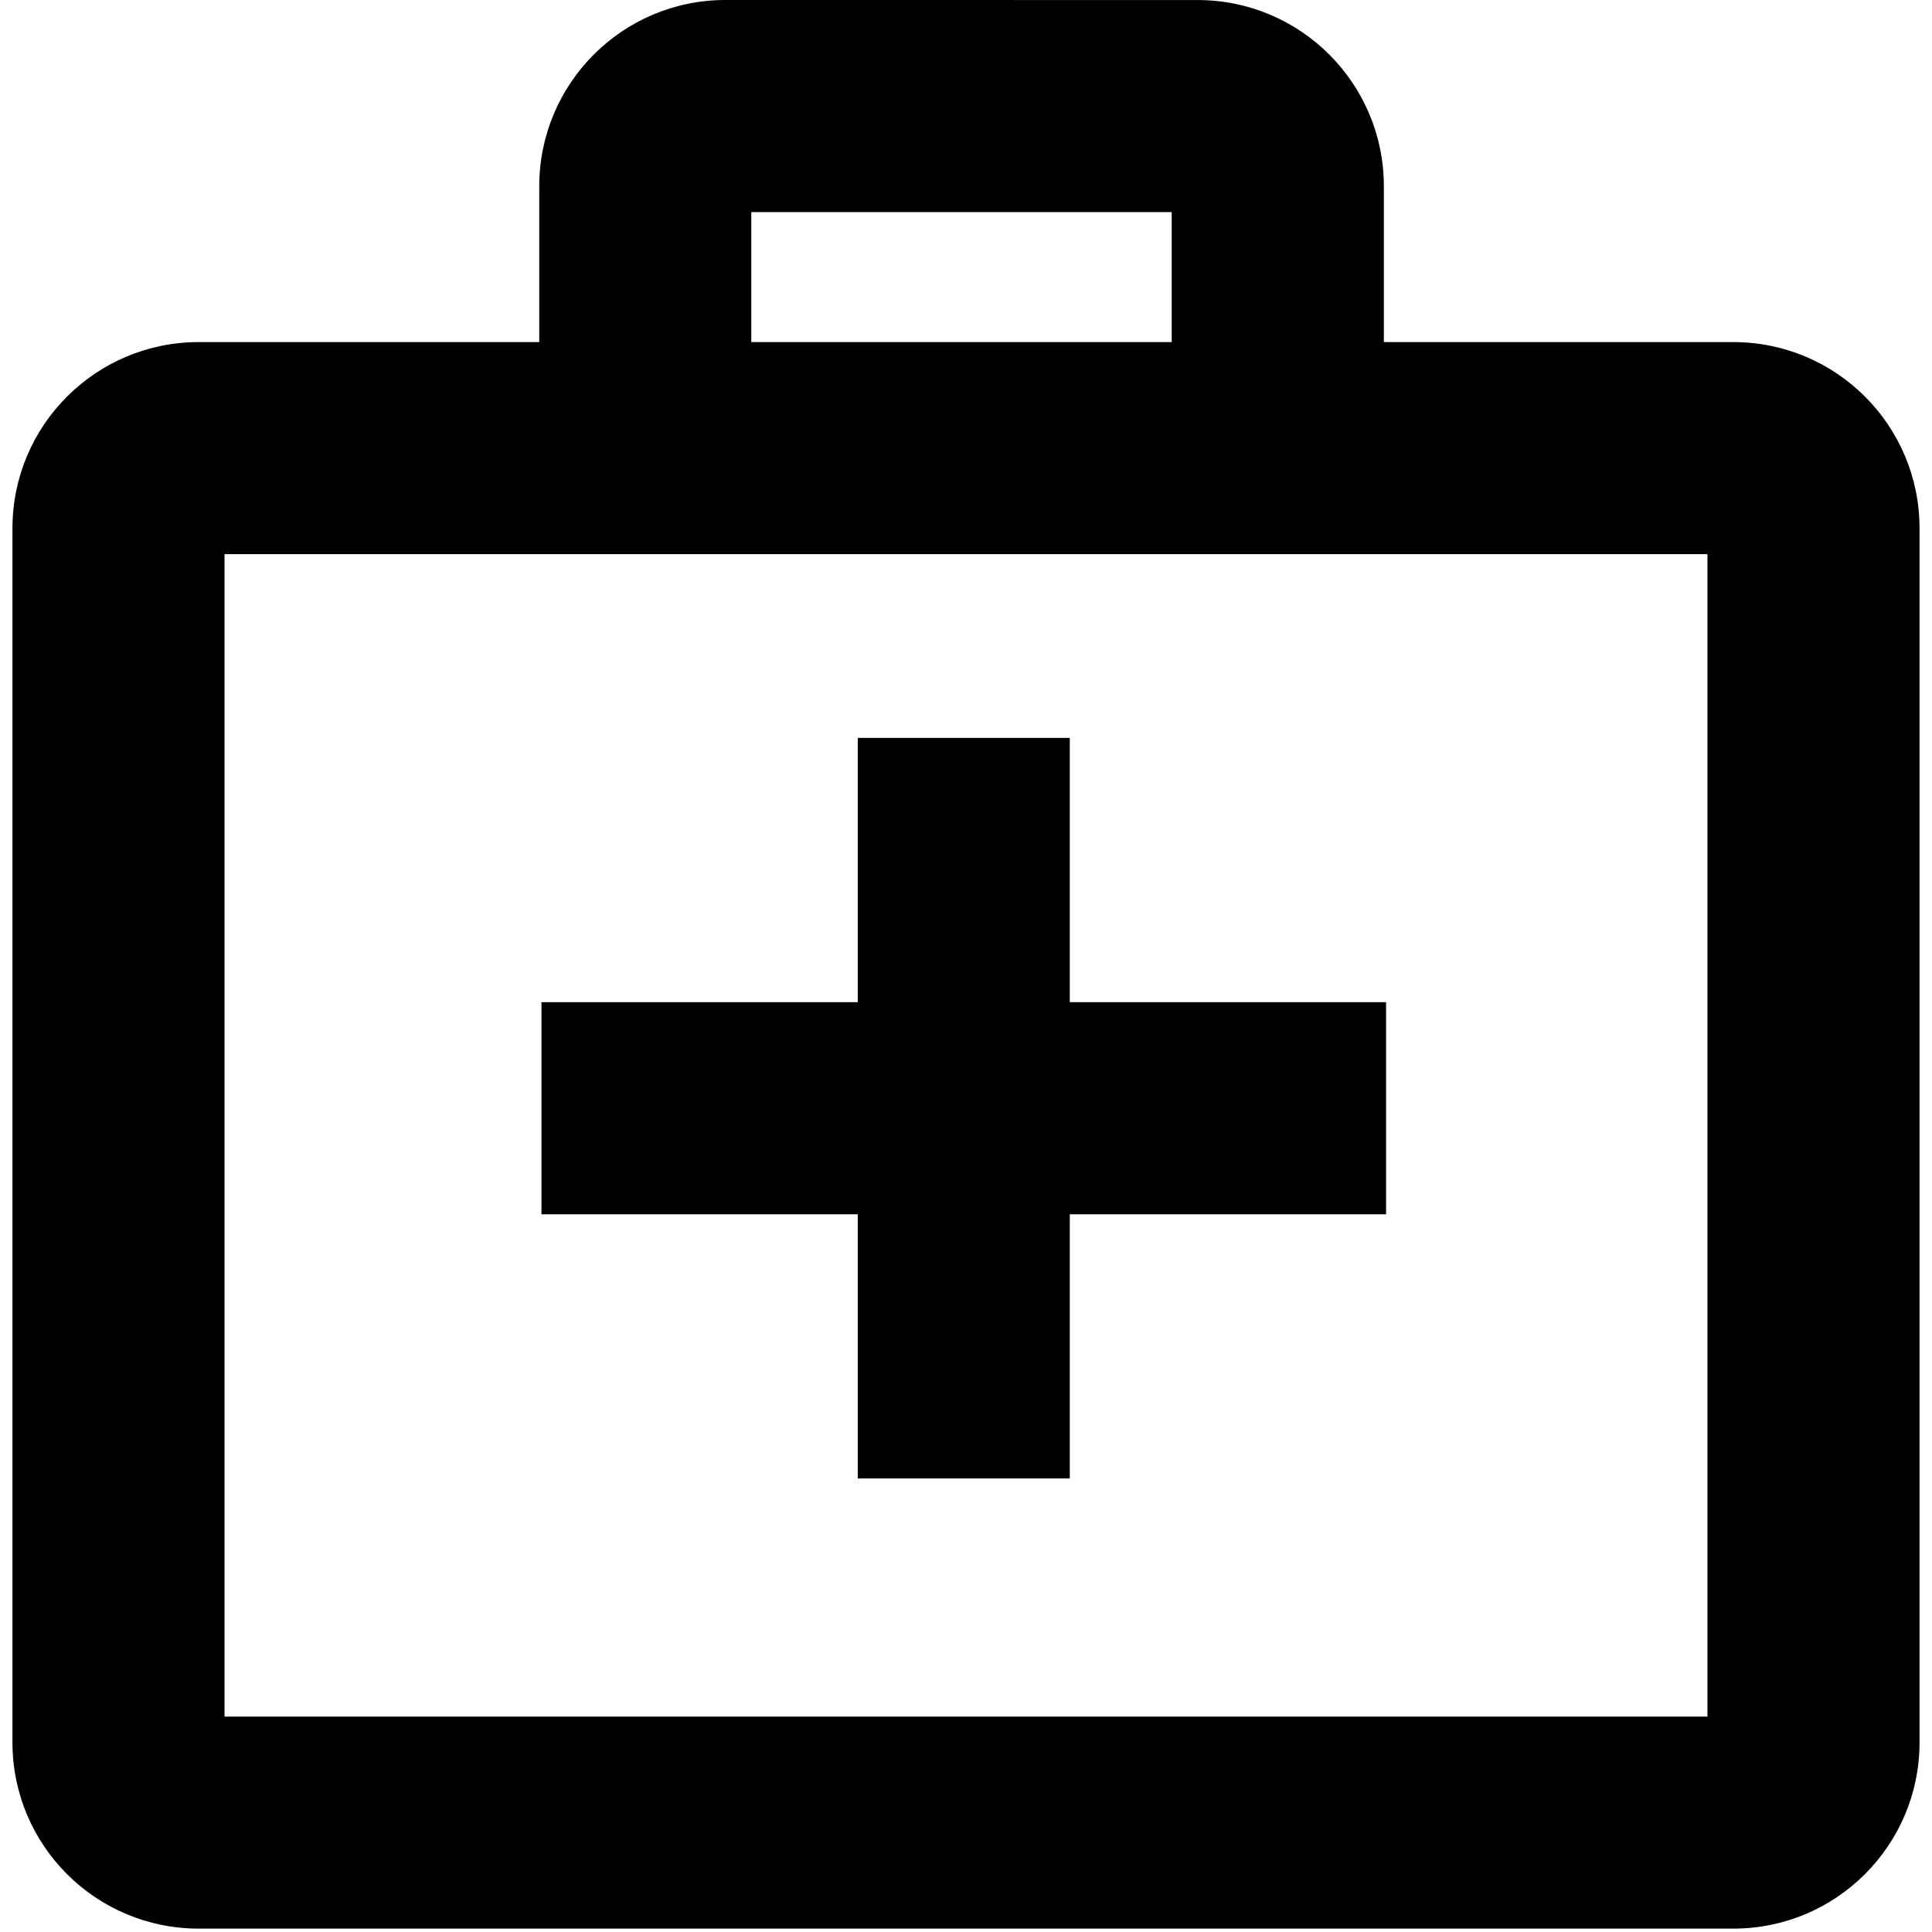 <svg class="icon" viewBox="0 0 1024 1024" xmlns="http://www.w3.org/2000/svg" width="200" height="200"><defs><style/></defs><path d="M918.71 181.312H105.29c-54.506 0-98.687 44.181-98.687 98.688v643.52c0 54.528 44.181 98.688 98.688 98.688h813.418c54.507 0 98.688-44.16 98.688-98.688V280c0-54.507-44.181-98.688-98.688-98.688zm-13.718 728.512H119.008V293.717h785.984v616.107z"/><path d="M398.197 288.47V112.426h222.827v176.042h112.448V98.71c0-54.506-44.203-98.688-98.71-98.688L384.48 0c-54.485 0-98.667 44.203-98.667 98.71v189.78h112.384zM286.987 531.179h447.658v112.405H286.987V531.179zM566.304 797.312V404.779v392.533z"/><path d="M454.624 391.104h112.384v392.512H454.624V391.104z"/></svg>
